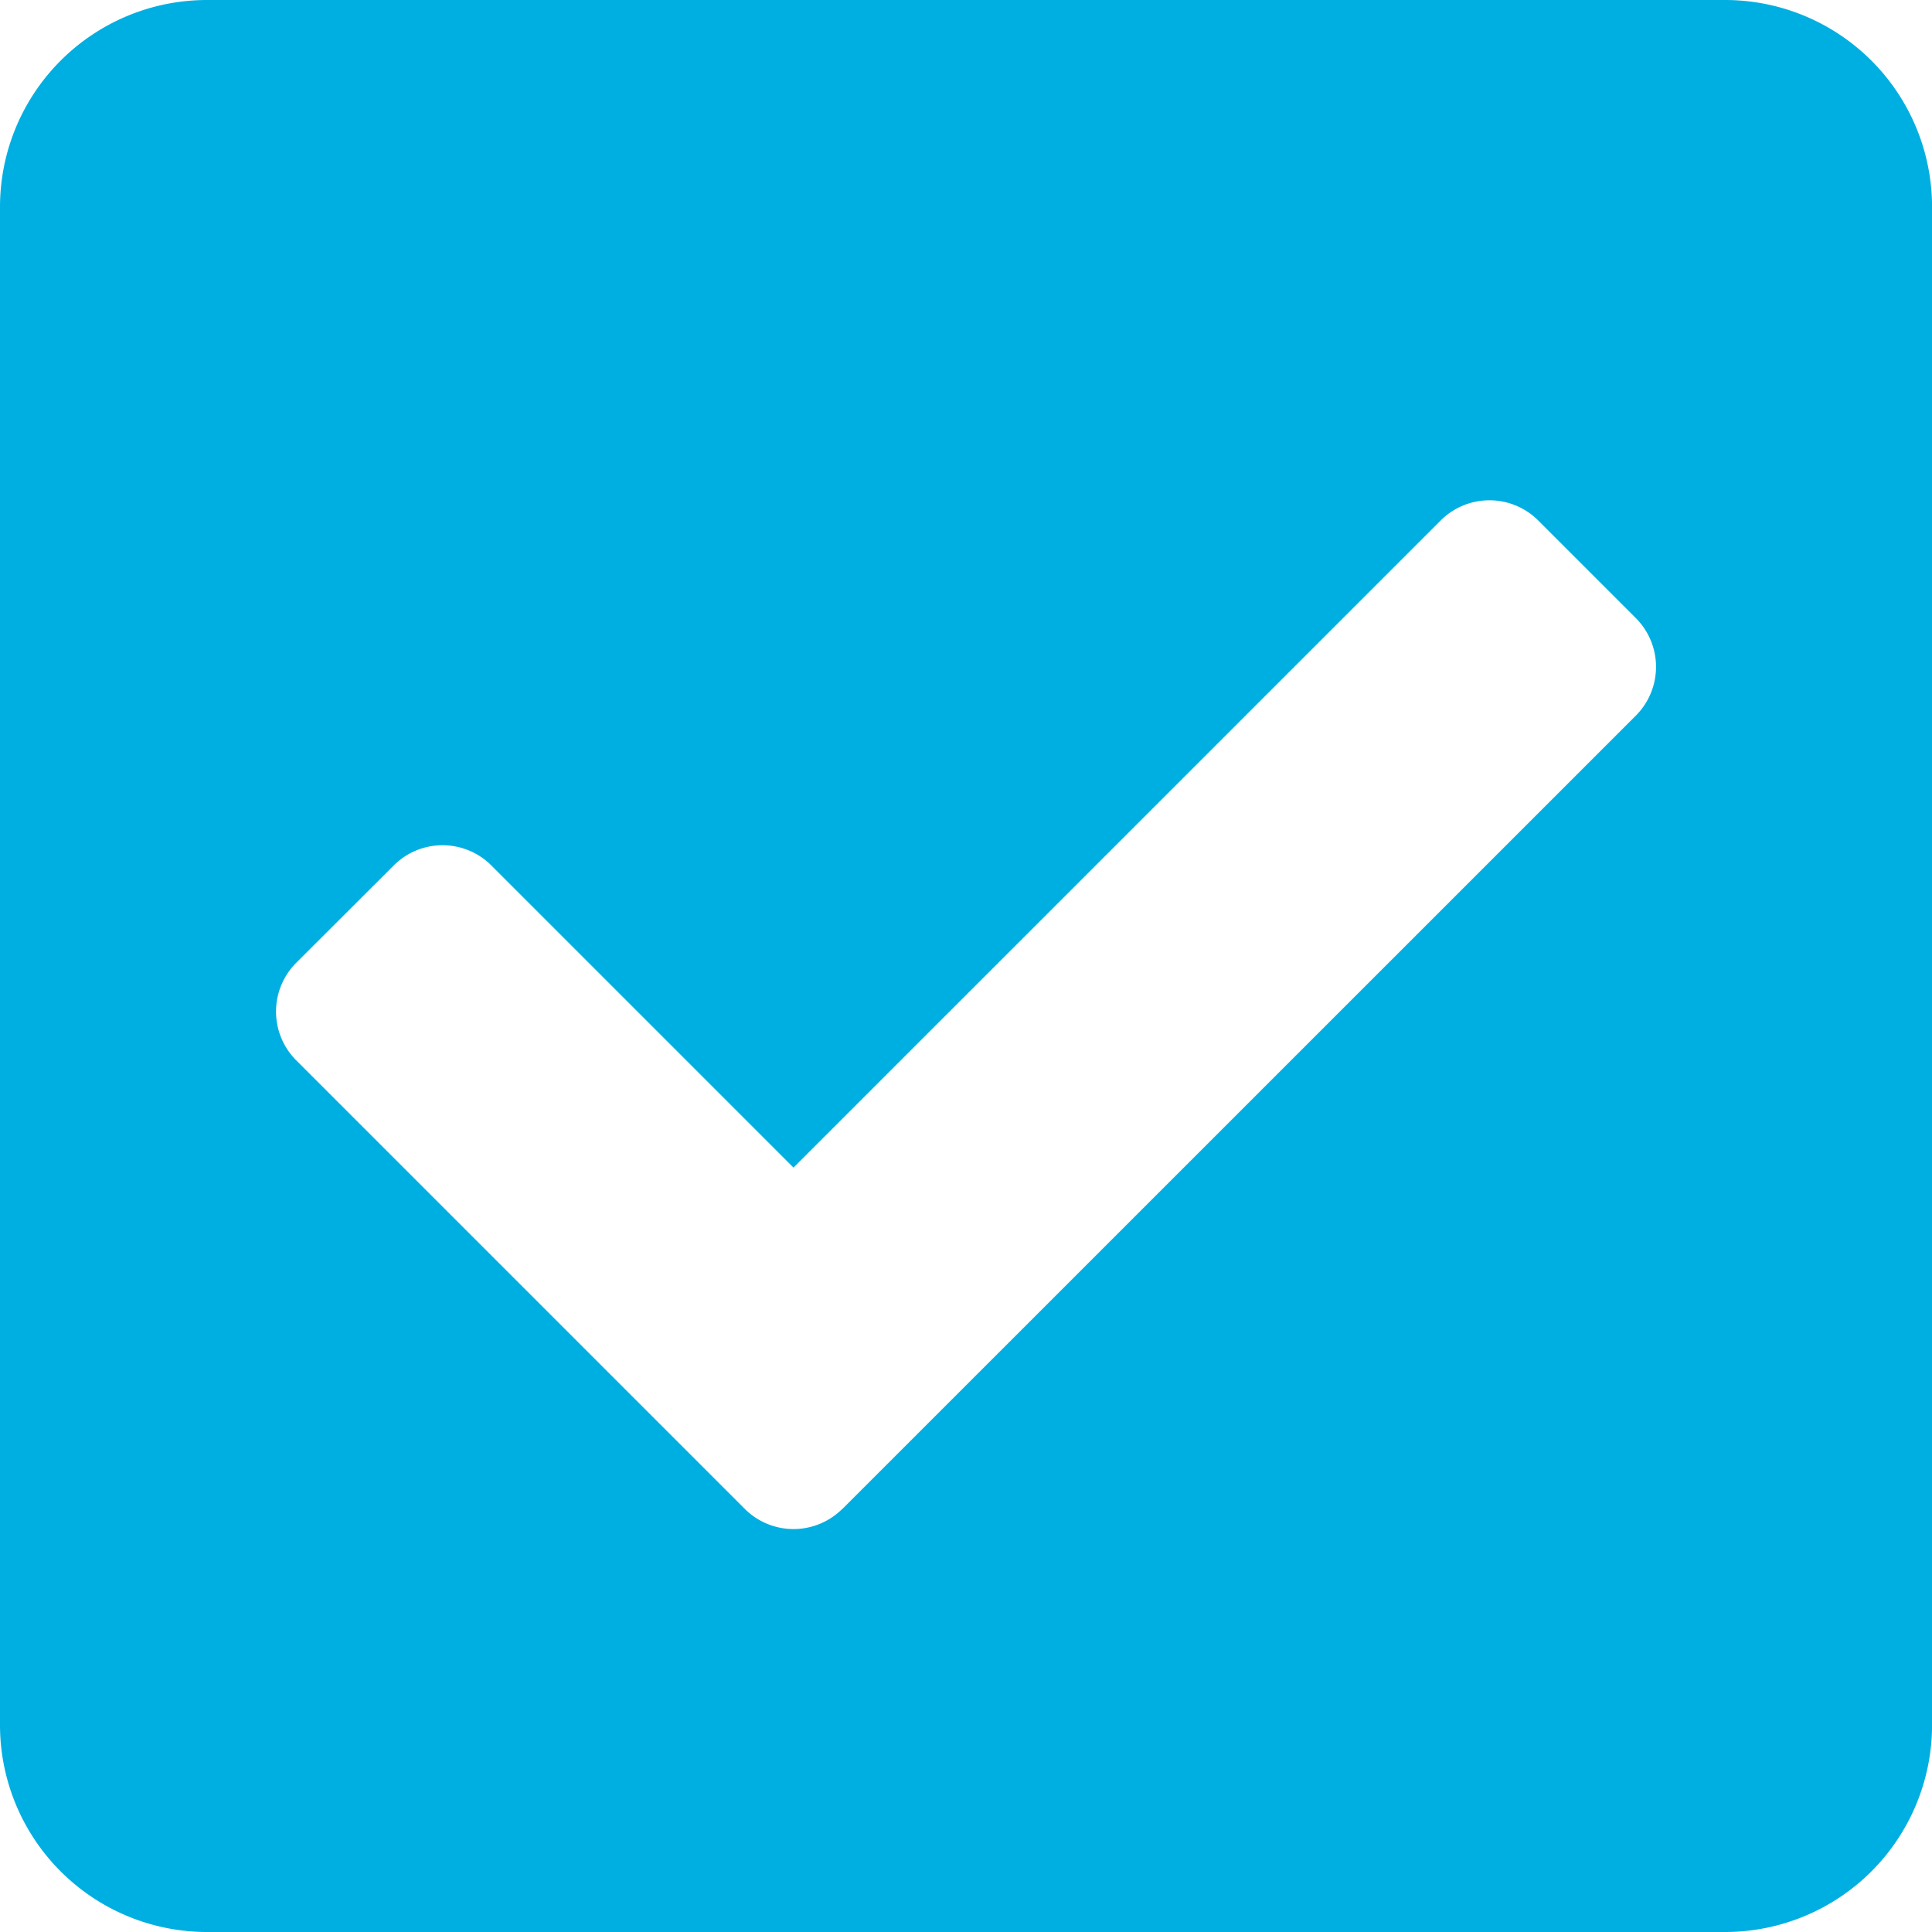 <svg xmlns="http://www.w3.org/2000/svg" width="32.609" height="32.609" viewBox="0 0 32.609 32.609">
  <path id="Icon_awesome-check-square" data-name="Icon awesome-check-square" d="M29.116,34.859H3.494A3.494,3.494,0,0,1,0,31.366V5.744A3.494,3.494,0,0,1,3.494,2.25H29.116a3.494,3.494,0,0,1,3.494,3.494V31.366A3.494,3.494,0,0,1,29.116,34.859Zm-14.9-7.138L27.61,14.329a1.165,1.165,0,0,0,0-1.647l-1.647-1.647a1.165,1.165,0,0,0-1.647,0L13.393,21.957l-5.1-5.1a1.165,1.165,0,0,0-1.647,0L5,18.5a1.165,1.165,0,0,0,0,1.647l7.57,7.57a1.165,1.165,0,0,0,1.647,0Z" transform="translate(0 -2.25)" fill="#00afe2"/>
</svg>
